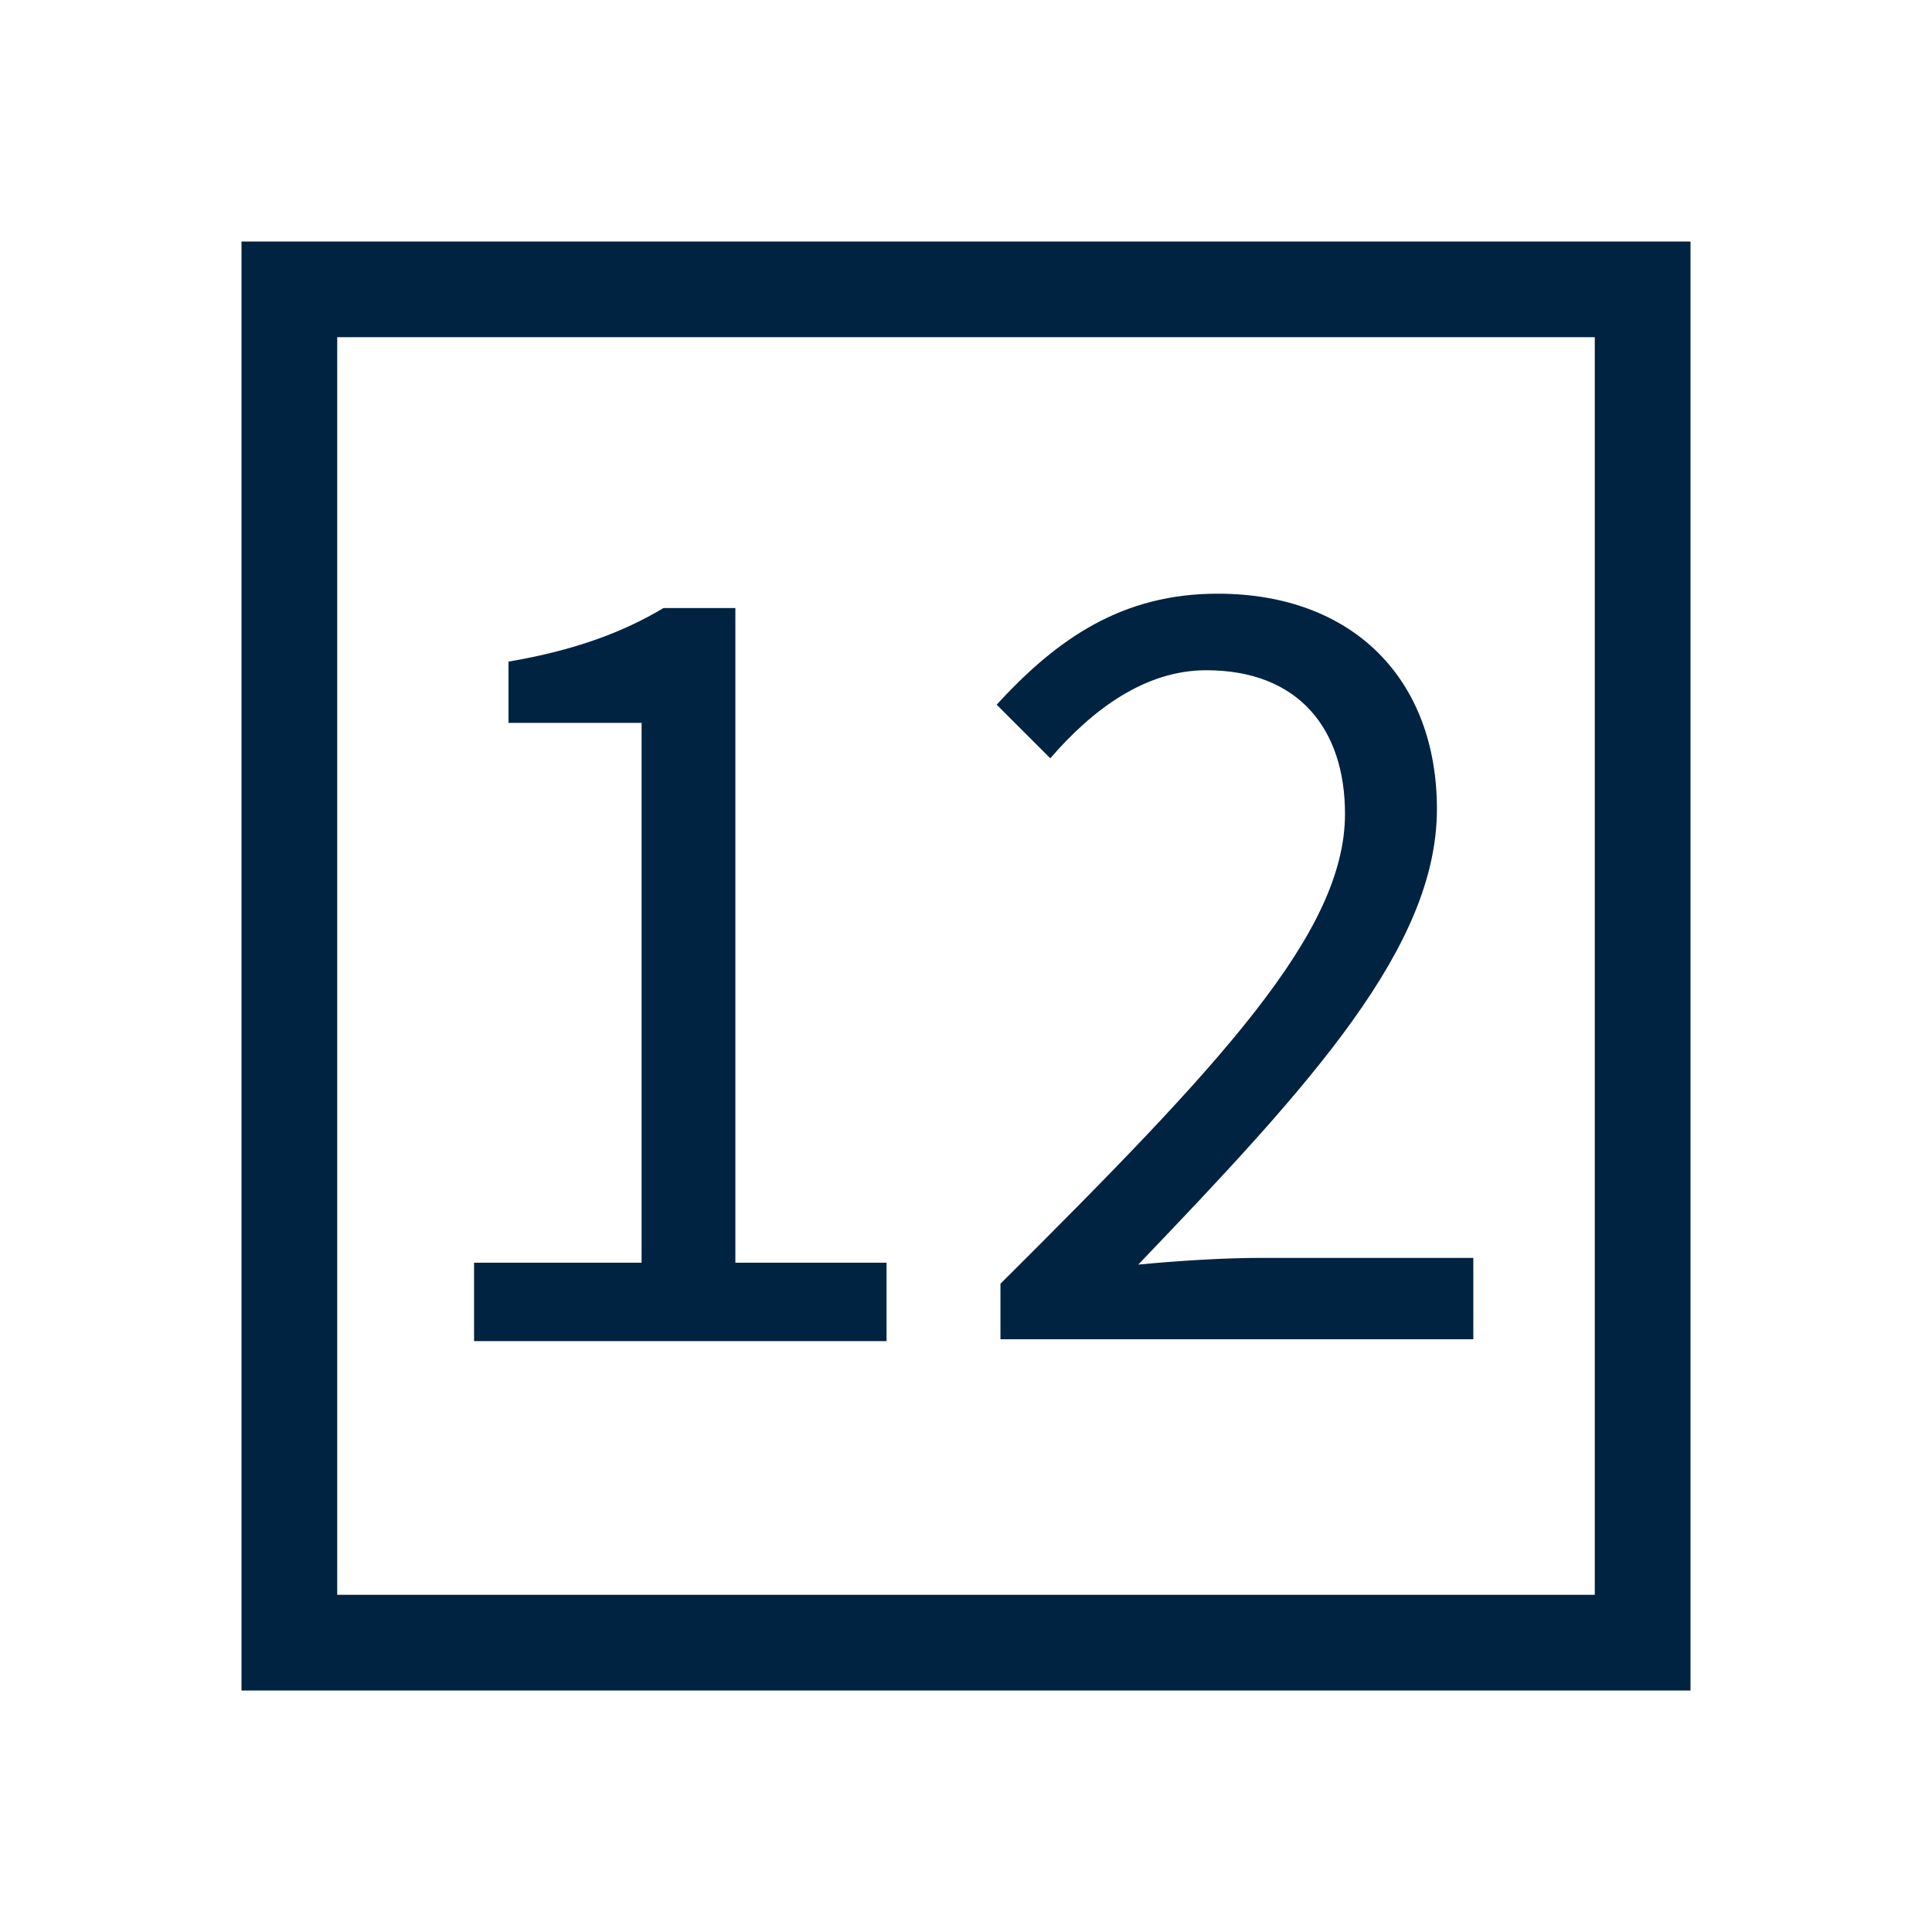 <svg width="24" height="24" viewBox="0 0 24 24" fill="none" xmlns="http://www.w3.org/2000/svg">
<path fill-rule="evenodd" clip-rule="evenodd" d="M21 21H3V3H21V21ZM4.189 19.811H19.811V4.189H4.189V19.811ZM5.889 15.686H7.97V8.98H6.317V8.219C7.149 8.077 7.744 7.851 8.243 7.553H9.135V15.686H11.013V16.66H5.889V15.686ZM16.708 10.11C16.708 11.584 15.163 13.225 12.428 15.947V16.637H18.302V15.626H15.662C15.198 15.626 14.64 15.662 14.14 15.709C16.292 13.462 17.85 11.762 17.85 10.05C17.85 8.445 16.815 7.375 15.127 7.375C13.95 7.375 13.142 7.922 12.381 8.754L13.047 9.42C13.57 8.814 14.224 8.326 14.985 8.326C16.138 8.326 16.708 9.063 16.708 10.11Z" fill="#002341"/>
</svg>

